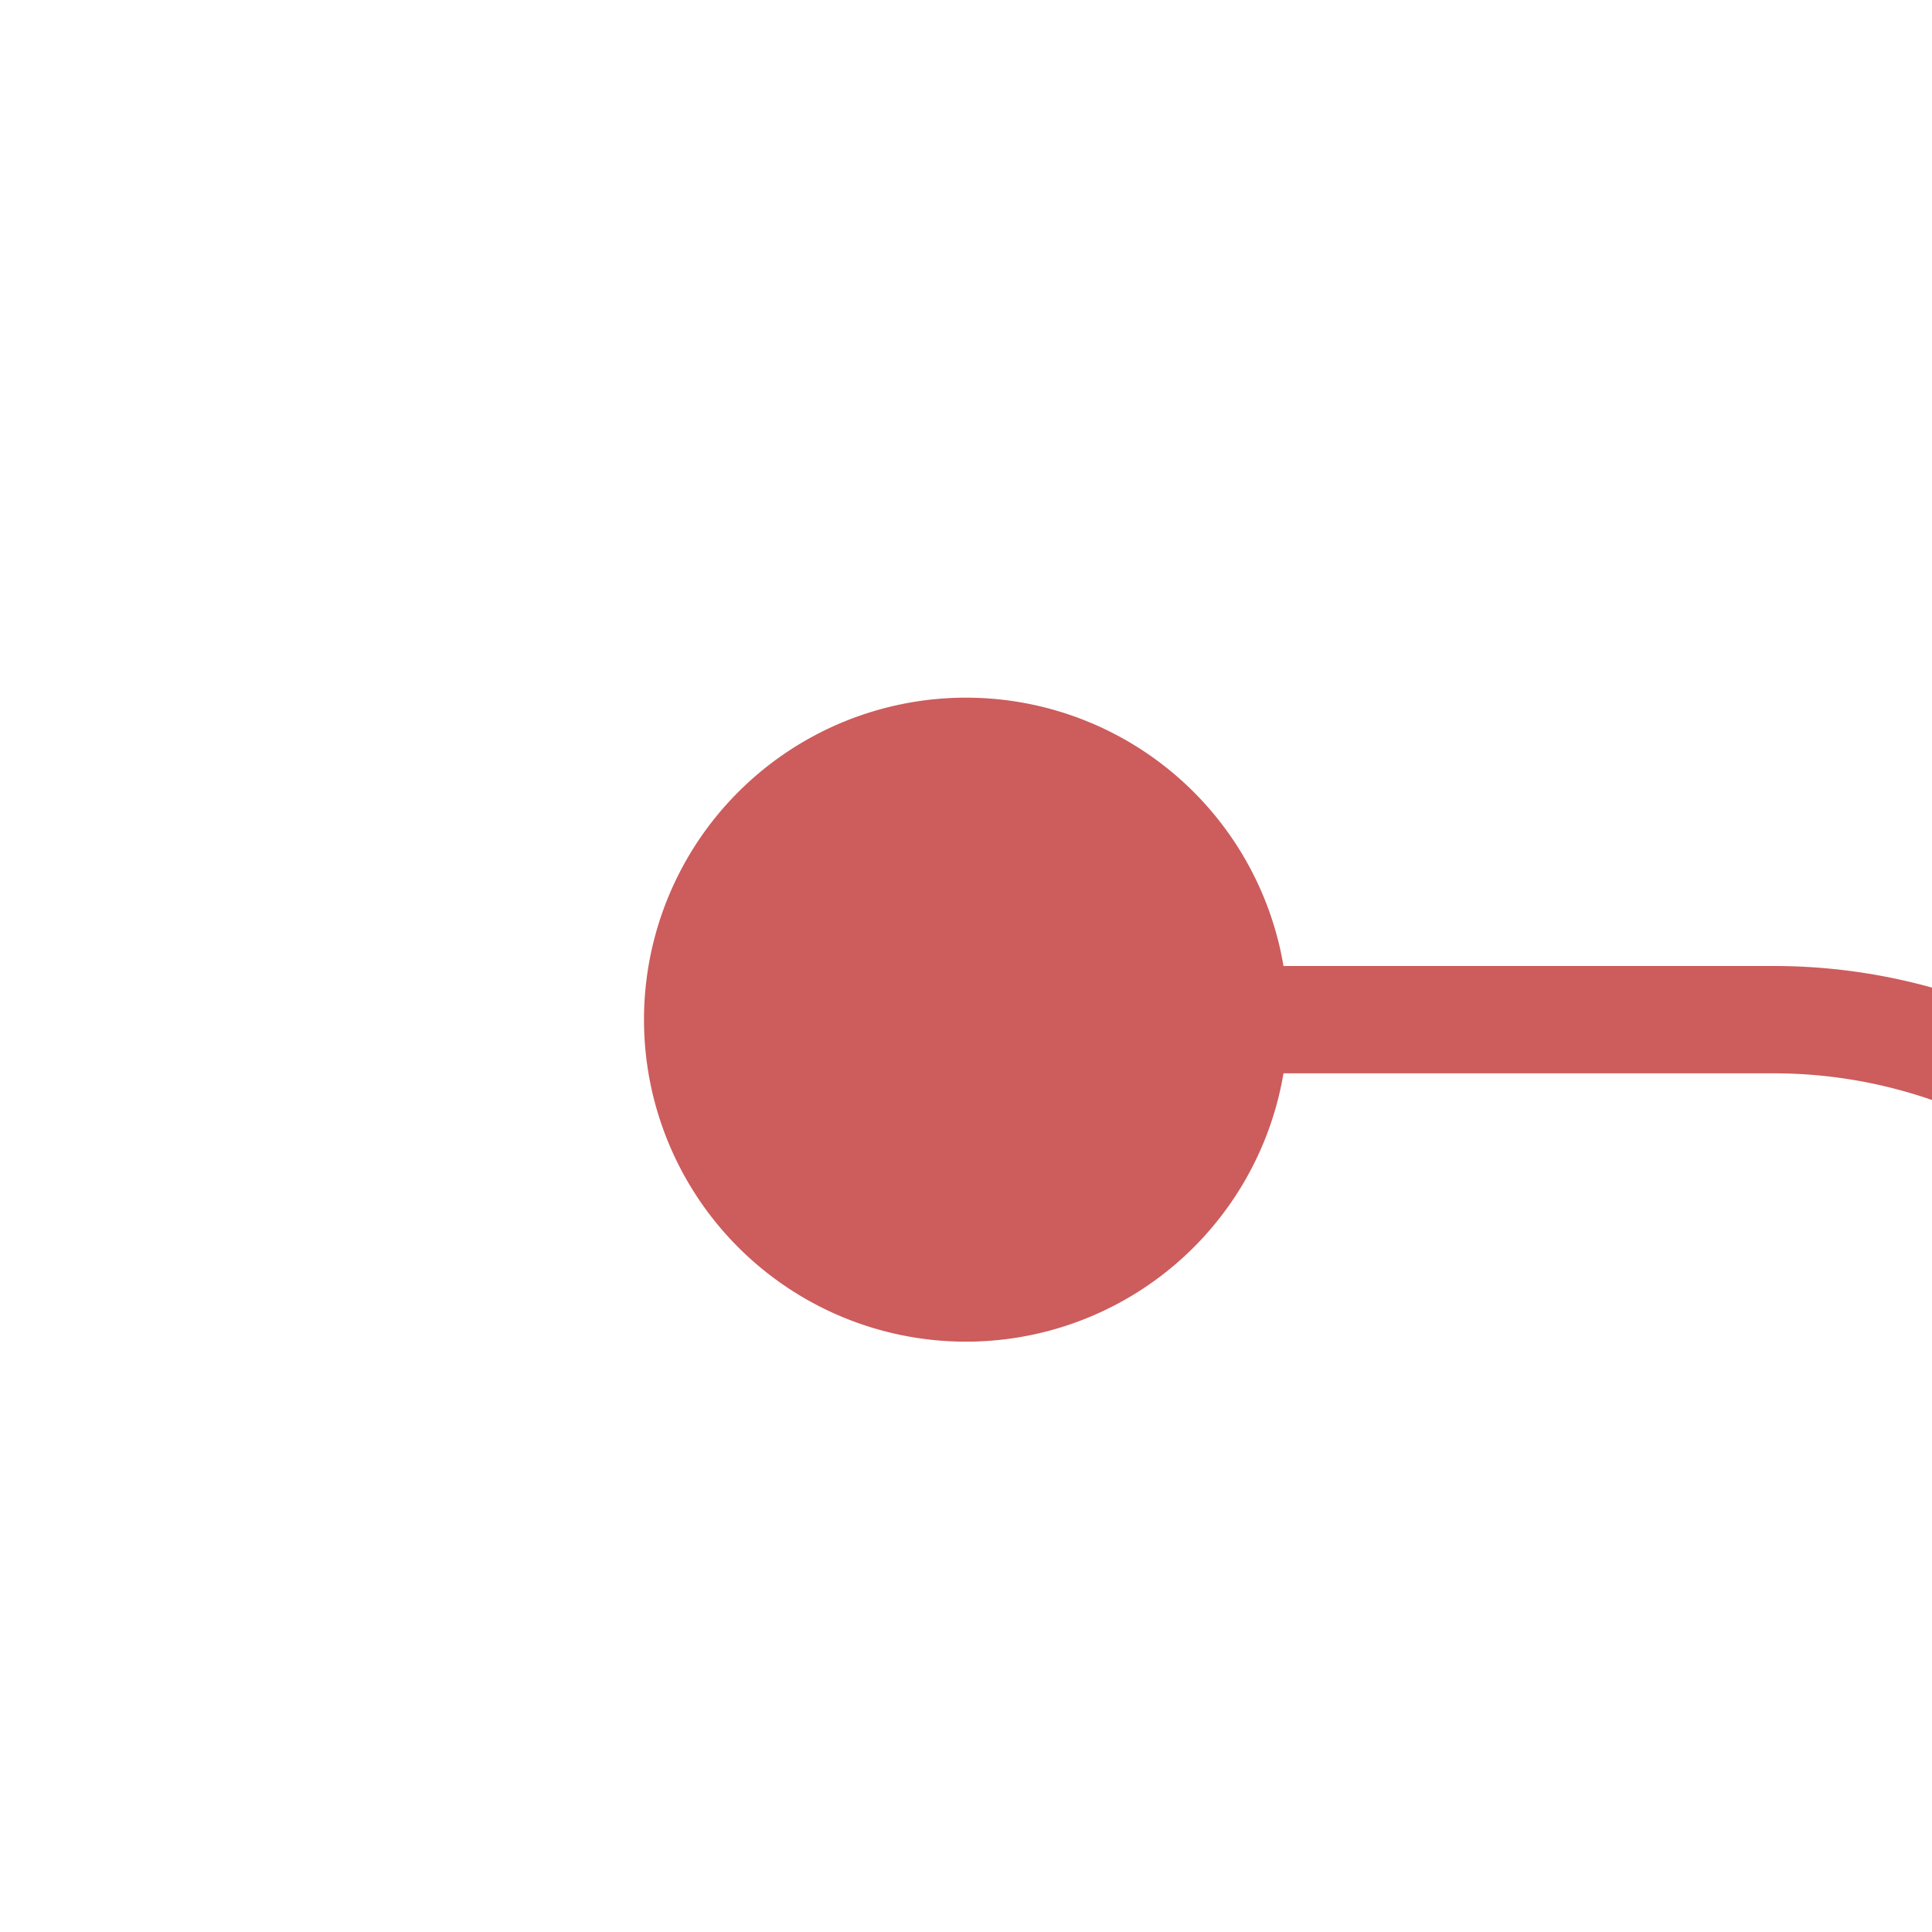 ﻿<?xml version="1.0" encoding="utf-8"?>
<svg version="1.1" xmlns:xlink="http://www.w3.org/1999/xlink" width="18px" height="18px" preserveAspectRatio="xMinYMid meet" viewBox="149 727  18 16" xmlns="http://www.w3.org/2000/svg">
  <path d="M 228 748.5  L 175 748.5  A 5 5 0 0 1 170.5 743.5 L 170.5 740  A 5 5 0 0 0 165.5 735.5 L 156 735.5  " stroke-width="1" stroke="#cd5c5c" fill="none" />
  <path d="M 158 732.5  A 3 3 0 0 0 155 735.5 A 3 3 0 0 0 158 738.5 A 3 3 0 0 0 161 735.5 A 3 3 0 0 0 158 732.5 Z " fill-rule="nonzero" fill="#cd5c5c" stroke="none" />
</svg>
